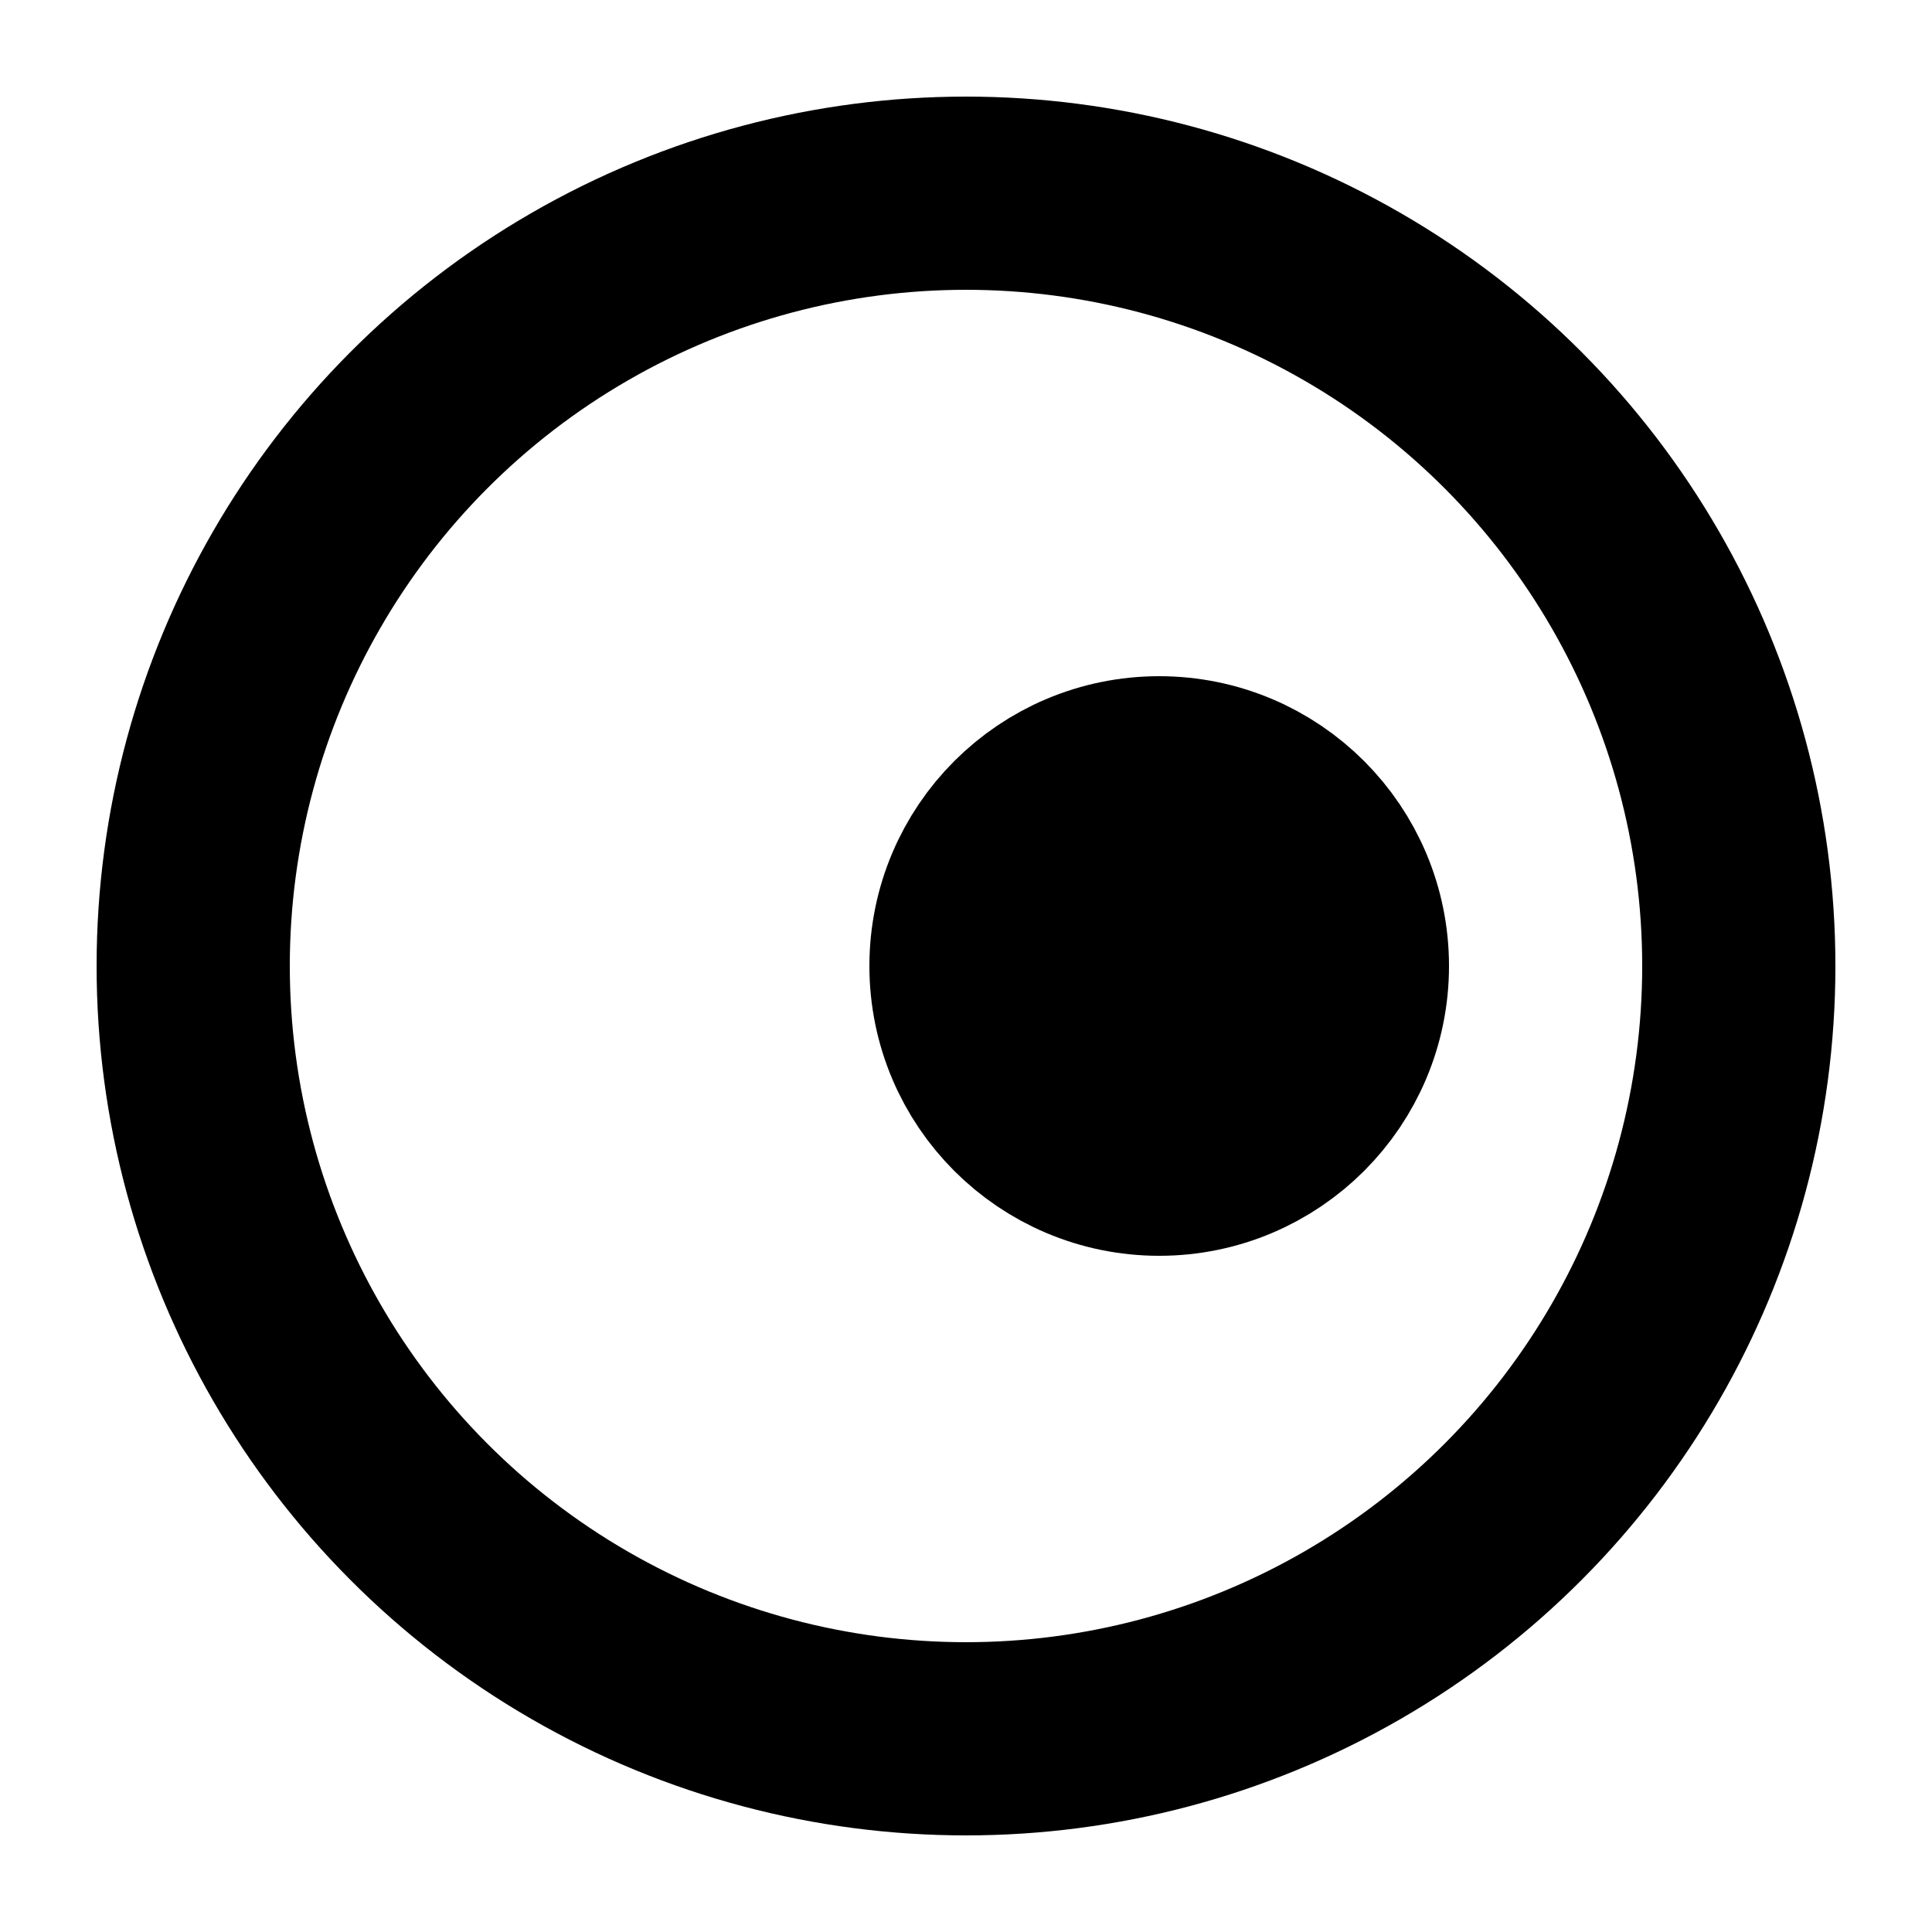 <svg viewBox="0 0 10 10" xmlns="http://www.w3.org/2000/svg">
    <g>
        <ellipse stroke="#000" cx="5" cy="5" rx="4" ry="4" fill="none"/>
        <ellipse stroke="#000" cx="6" cy="5" rx="1" ry="1"/>
    </g>
</svg>
